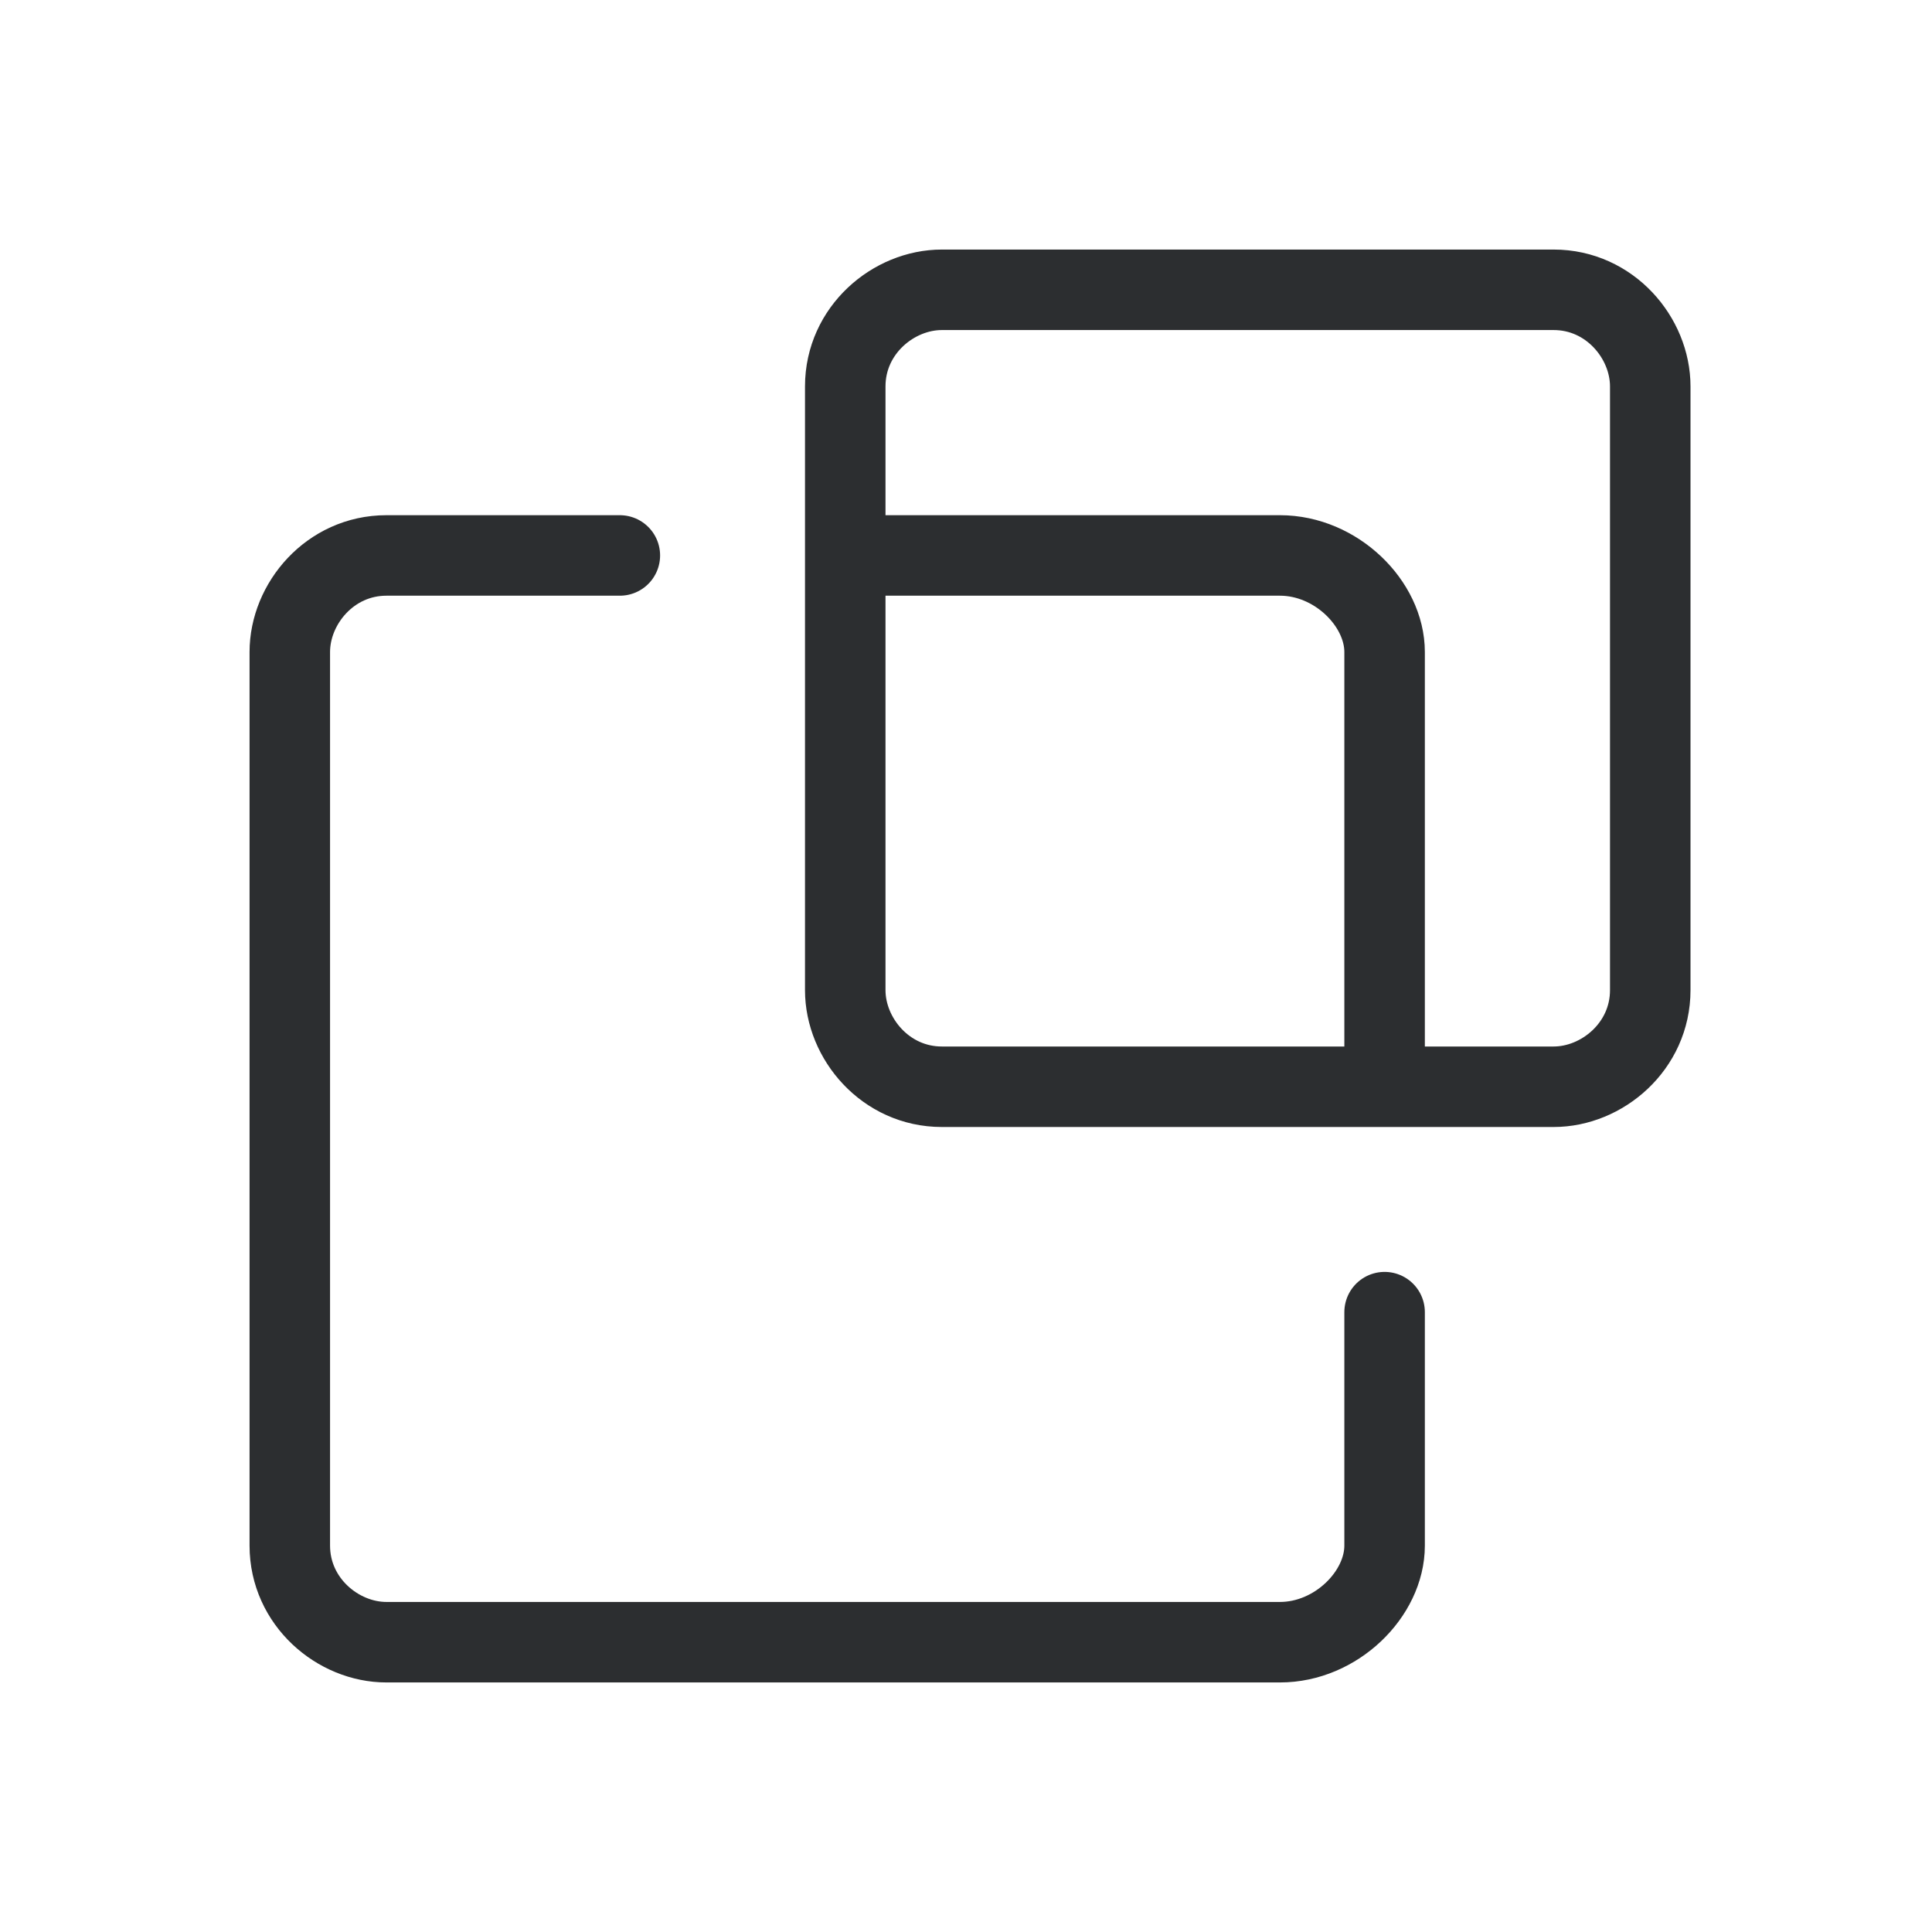 <?xml version="1.0" encoding="utf-8"?>
<!-- Generator: Adobe Illustrator 26.3.1, SVG Export Plug-In . SVG Version: 6.00 Build 0)  -->
<svg version="1.1" xmlns="http://www.w3.org/2000/svg" xmlns:xlink="http://www.w3.org/1999/xlink" x="0px" y="0px"
	 viewBox="0 0 24 24" style="enable-background:new 0 0 24 24;" xml:space="preserve">
<style type="text/css">
	.st0{display:none;}
	.st1{display:inline;opacity:0.46;fill-rule:evenodd;clip-rule:evenodd;fill:#FFFFFF;}
	.st2{display:inline;fill-rule:evenodd;clip-rule:evenodd;fill:#414547;}
	.st3{display:inline;fill:none;stroke:#2C2E30;}
	.st4{display:inline;fill:#FFFFFF;}
	.st5{display:inline;}
	.st6{fill:none;stroke:#414547;stroke-linecap:round;}
	.st7{display:inline;fill:none;stroke:#414547;stroke-linecap:round;}
	.st8{fill:#2C2E30;}
	.st9{fill:none;stroke:#2C2E30;stroke-linecap:round;}
	.st10{display:inline;fill:#2C2E30;}
</style>
<g id="Modal_rough" class="st0">
	<rect x="-10.1" y="35.8" class="st1" width="18" height="18"/>
	<path class="st2" d="M4.5,4.8h5.9c0.3,0,0.5,0.2,0.5,0.5c0,0.2-0.2,0.4-0.4,0.5l-0.1,0H4.5c-0.2,0-0.3,0.1-0.3,0.3l0,0.1v13.4
		c0,0.2,0.1,0.3,0.3,0.3l0.1,0h13.4c0.2,0,0.3-0.1,0.3-0.3l0-0.1v-6.1c0-0.3,0.2-0.5,0.5-0.5c0.2,0,0.4,0.2,0.5,0.4l0,0.1v6.1
		c0,0.7-0.5,1.2-1.2,1.3l-0.1,0H4.5c-0.7,0-1.2-0.5-1.3-1.2l0-0.1V6.1c0-0.7,0.5-1.2,1.2-1.3L4.5,4.8h5.9H4.5z M13,2.8h7.7
		c0.1,0,0.1,0,0.2,0C21,2.9,21,2.9,21.1,3c0,0,0.1,0.1,0.1,0.2l0,0l0,0c0,0,0,0.1,0,0.1l0,0.1v7.7c0,0.3-0.2,0.5-0.5,0.5
		c-0.2,0-0.5-0.2-0.5-0.4l0-0.1V4.6L10.1,14.7c-0.1,0.1-0.2,0.1-0.4,0.1c-0.1,0-0.3,0-0.4-0.1c-0.2-0.2-0.2-0.4-0.1-0.6L9.4,14
		L19.5,3.8H13c-0.3,0-0.5-0.2-0.5-0.5C12.5,3.1,12.6,2.9,13,2.8L13,2.8h7.7H13z"/>
	<path class="st2" d="M-37.3,37.7h5.9c0.3,0,0.5,0.2,0.5,0.5c0,0.2-0.2,0.4-0.4,0.5l-0.1,0h-5.9c-0.2,0-0.3,0.1-0.3,0.3l0,0.1v13.4
		c0,0.2,0.1,0.3,0.3,0.3l0.1,0h13.4c0.2,0,0.3-0.1,0.3-0.3l0-0.1v-6.1c0-0.3,0.2-0.5,0.5-0.5c0.2,0,0.4,0.2,0.5,0.4l0,0.1v6.1
		c0,0.7-0.5,1.2-1.2,1.3l-0.1,0h-13.4c-0.7,0-1.2-0.5-1.3-1.2l0-0.1V39c0-0.7,0.5-1.2,1.2-1.3L-37.3,37.7h5.9H-37.3z M-28.9,35.7
		h7.7c0.1,0,0.1,0,0.2,0c0.1,0,0.1,0.1,0.2,0.1c0,0,0.1,0.1,0.1,0.2l0,0l0,0c0,0,0,0.1,0,0.1l0,0.1V44c0,0.3-0.2,0.5-0.5,0.5
		c-0.2,0-0.5-0.2-0.5-0.4l0-0.1v-6.5l-10.1,10.1c-0.1,0.1-0.2,0.1-0.4,0.1c-0.1,0-0.3,0-0.4-0.1c-0.2-0.2-0.2-0.4-0.1-0.6l0.1-0.1
		l10.1-10.1h-6.5c-0.3,0-0.5-0.2-0.5-0.5C-29.4,36-29.2,35.8-28.9,35.7L-28.9,35.7h7.7H-28.9z"/>
	<path class="st3" d="M22.5,39.6h10.6c0.8,0,1.5,0.7,1.5,1.5v10.6c0,0.8-0.7,1.5-1.5,1.5H22.5c-0.8,0-1.5-0.7-1.5-1.5V41.1
		C21,40.3,21.7,39.6,22.5,39.6z"/>
	<path class="st3" d="M29.5,36.1h6.8c1,0,1.8,0.8,1.8,1.8v6.8c0,1-0.8,1.8-1.8,1.8h-6.8c-1,0-1.8-0.8-1.8-1.8v-6.8
		C27.8,36.9,28.5,36.1,29.5,36.1z"/>
	<rect x="25.9" y="37.8" class="st4" width="1.3" height="3.3"/>
	<rect x="32.7" y="46.9" class="st4" width="3.3" height="1.3"/>
	<g class="st5">
		<g>
			<path class="st6" d="M4,52c0,0.7-0.6,1.2-1.2,1.2H-8.4c-0.7,0-1.2-0.6-1.2-1.2V40.9c0-0.7,0.6-1.2,1.2-1.2H2.8
				c0.7,0,1.2,0.6,1.2,1.2V52z"/>
		</g>
		<g>
			<path class="st6" d="M7.4,45.1c0,0.7-0.6,1.2-1.2,1.2h-7.6c-0.7,0-1.2-0.6-1.2-1.2v-7.6c0-0.7,0.6-1.2,1.2-1.2h7.6
				c0.7,0,1.2,0.6,1.2,1.2V45.1z"/>
		</g>
	</g>
	<rect x="-58.1" y="39.6" class="st7" width="13.5" height="13.5"/>
	<g class="st5">
		<g>
			<g>
				<path class="st6" d="M56.9,39.6h-2.9c-0.7,0-1.2,0.6-1.2,1.2V52c0,0.7,0.6,1.2,1.2,1.2h11.1c0.7,0,1.2-0.6,1.2-1.2v-2.9"/>
			</g>
			<g>
				<path class="st6" d="M60,39.6h5.1c0.7,0,1.2,0.6,1.2,1.2V46"/>
			</g>
			<g>
				<path class="st6" d="M69.7,45.1c0,0.7-0.6,1.2-1.2,1.2h-7.6c-0.7,0-1.2-0.6-1.2-1.2v-7.6c0-0.7,0.6-1.2,1.2-1.2h7.6
					c0.7,0,1.2,0.6,1.2,1.2V45.1z"/>
			</g>
		</g>
		<path class="st6" d="M57.7,39.6"/>
	</g>
	<g class="st5">
		<g>
			<path class="st6" d="M84.8,39.6h-3.3c-0.7,0-1.2,0.6-1.2,1.2V52c0,0.7,0.6,1.2,1.2,1.2h11.1c0.7,0,1.2-0.6,1.2-1.2v-3.3"/>
		</g>
		<g>
			<path class="st6" d="M89.5,39.6h3.1c0.7,0,1.2,0.6,1.2,1.2v3.1"/>
		</g>
		<g>
			<path class="st6" d="M97.2,45.1c0,0.7-0.6,1.2-1.2,1.2h-7.6c-0.7,0-1.2-0.6-1.2-1.2v-7.6c0-0.7,0.6-1.2,1.2-1.2H96
				c0.7,0,1.2,0.6,1.2,1.2V45.1z"/>
		</g>
	</g>
	<path class="st7" d="M85.3,39.6"/>
	<g class="st5">
		<path class="st8" d="M23,1v22H1V1H23 M24,0H0v24h24V0L24,0z"/>
	</g>
</g>
<g id="Modal_stroke">
	<g>
		<g>
			<g>
				<path class="st9" d="M7.7,6.9H4.8c-0.7,0-1.2,0.6-1.2,1.2v11.1c0,0.7,0.6,1.2,1.2,1.2h11.1c0.7,0,1.3-0.6,1.3-1.2v-2.9"/>
			</g>
			<g>
				<path class="st9" d="M10.8,6.9h5.1c0.7,0,1.3,0.6,1.3,1.2v5.2"/>
			</g>
			<g>
				<path class="st9" d="M20.5,12.3c0,0.7-0.6,1.2-1.2,1.2h-7.6c-0.7,0-1.2-0.6-1.2-1.2V4.8c0-0.7,0.6-1.2,1.2-1.2h7.6
					c0.7,0,1.2,0.6,1.2,1.2V12.3z"/>
			</g>
		</g>
		<path class="st9" d="M8.5,6.9"/>
	</g>
</g>
<g id="Modal_outline" class="st0">
	<path class="st10" d="M17.2,15.8c-0.3,0-0.5,0.2-0.5,0.5v2.9c0,0.4-0.3,0.8-0.8,0.8H4.8C4.3,20,4,19.7,4,19.2V8.1
		c0-0.4,0.3-0.8,0.8-0.8h2.9c0.3,0,0.5-0.2,0.5-0.5S8,6.4,7.7,6.4H4.8C3.8,6.4,3,7.1,3,8.1v11.1c0,1,0.8,1.8,1.8,1.8h11.1
		c1,0,1.8-0.8,1.8-1.8v-2.9C17.7,16,17.4,15.8,17.2,15.8z M19.2,3h-7.6c-1,0-1.8,0.8-1.8,1.8v7.6c0,1,0.8,1.7,1.8,1.7h7.6
		c1,0,1.8-0.8,1.8-1.7V4.8C21,3.8,20.2,3,19.2,3z M16.7,13.1h-5c-0.4,0-0.8-0.3-0.8-0.7v-5h5c0.4,0,0.8,0.3,0.8,0.8V13.1z M20,12.3
		c0,0.4-0.3,0.7-0.8,0.7h-1.6v-5c0-1-0.8-1.8-1.8-1.8h-5V4.8c0-0.4,0.3-0.8,0.8-0.8h7.6C19.7,4,20,4.3,20,4.8V12.3z"/>
</g>
</svg>
